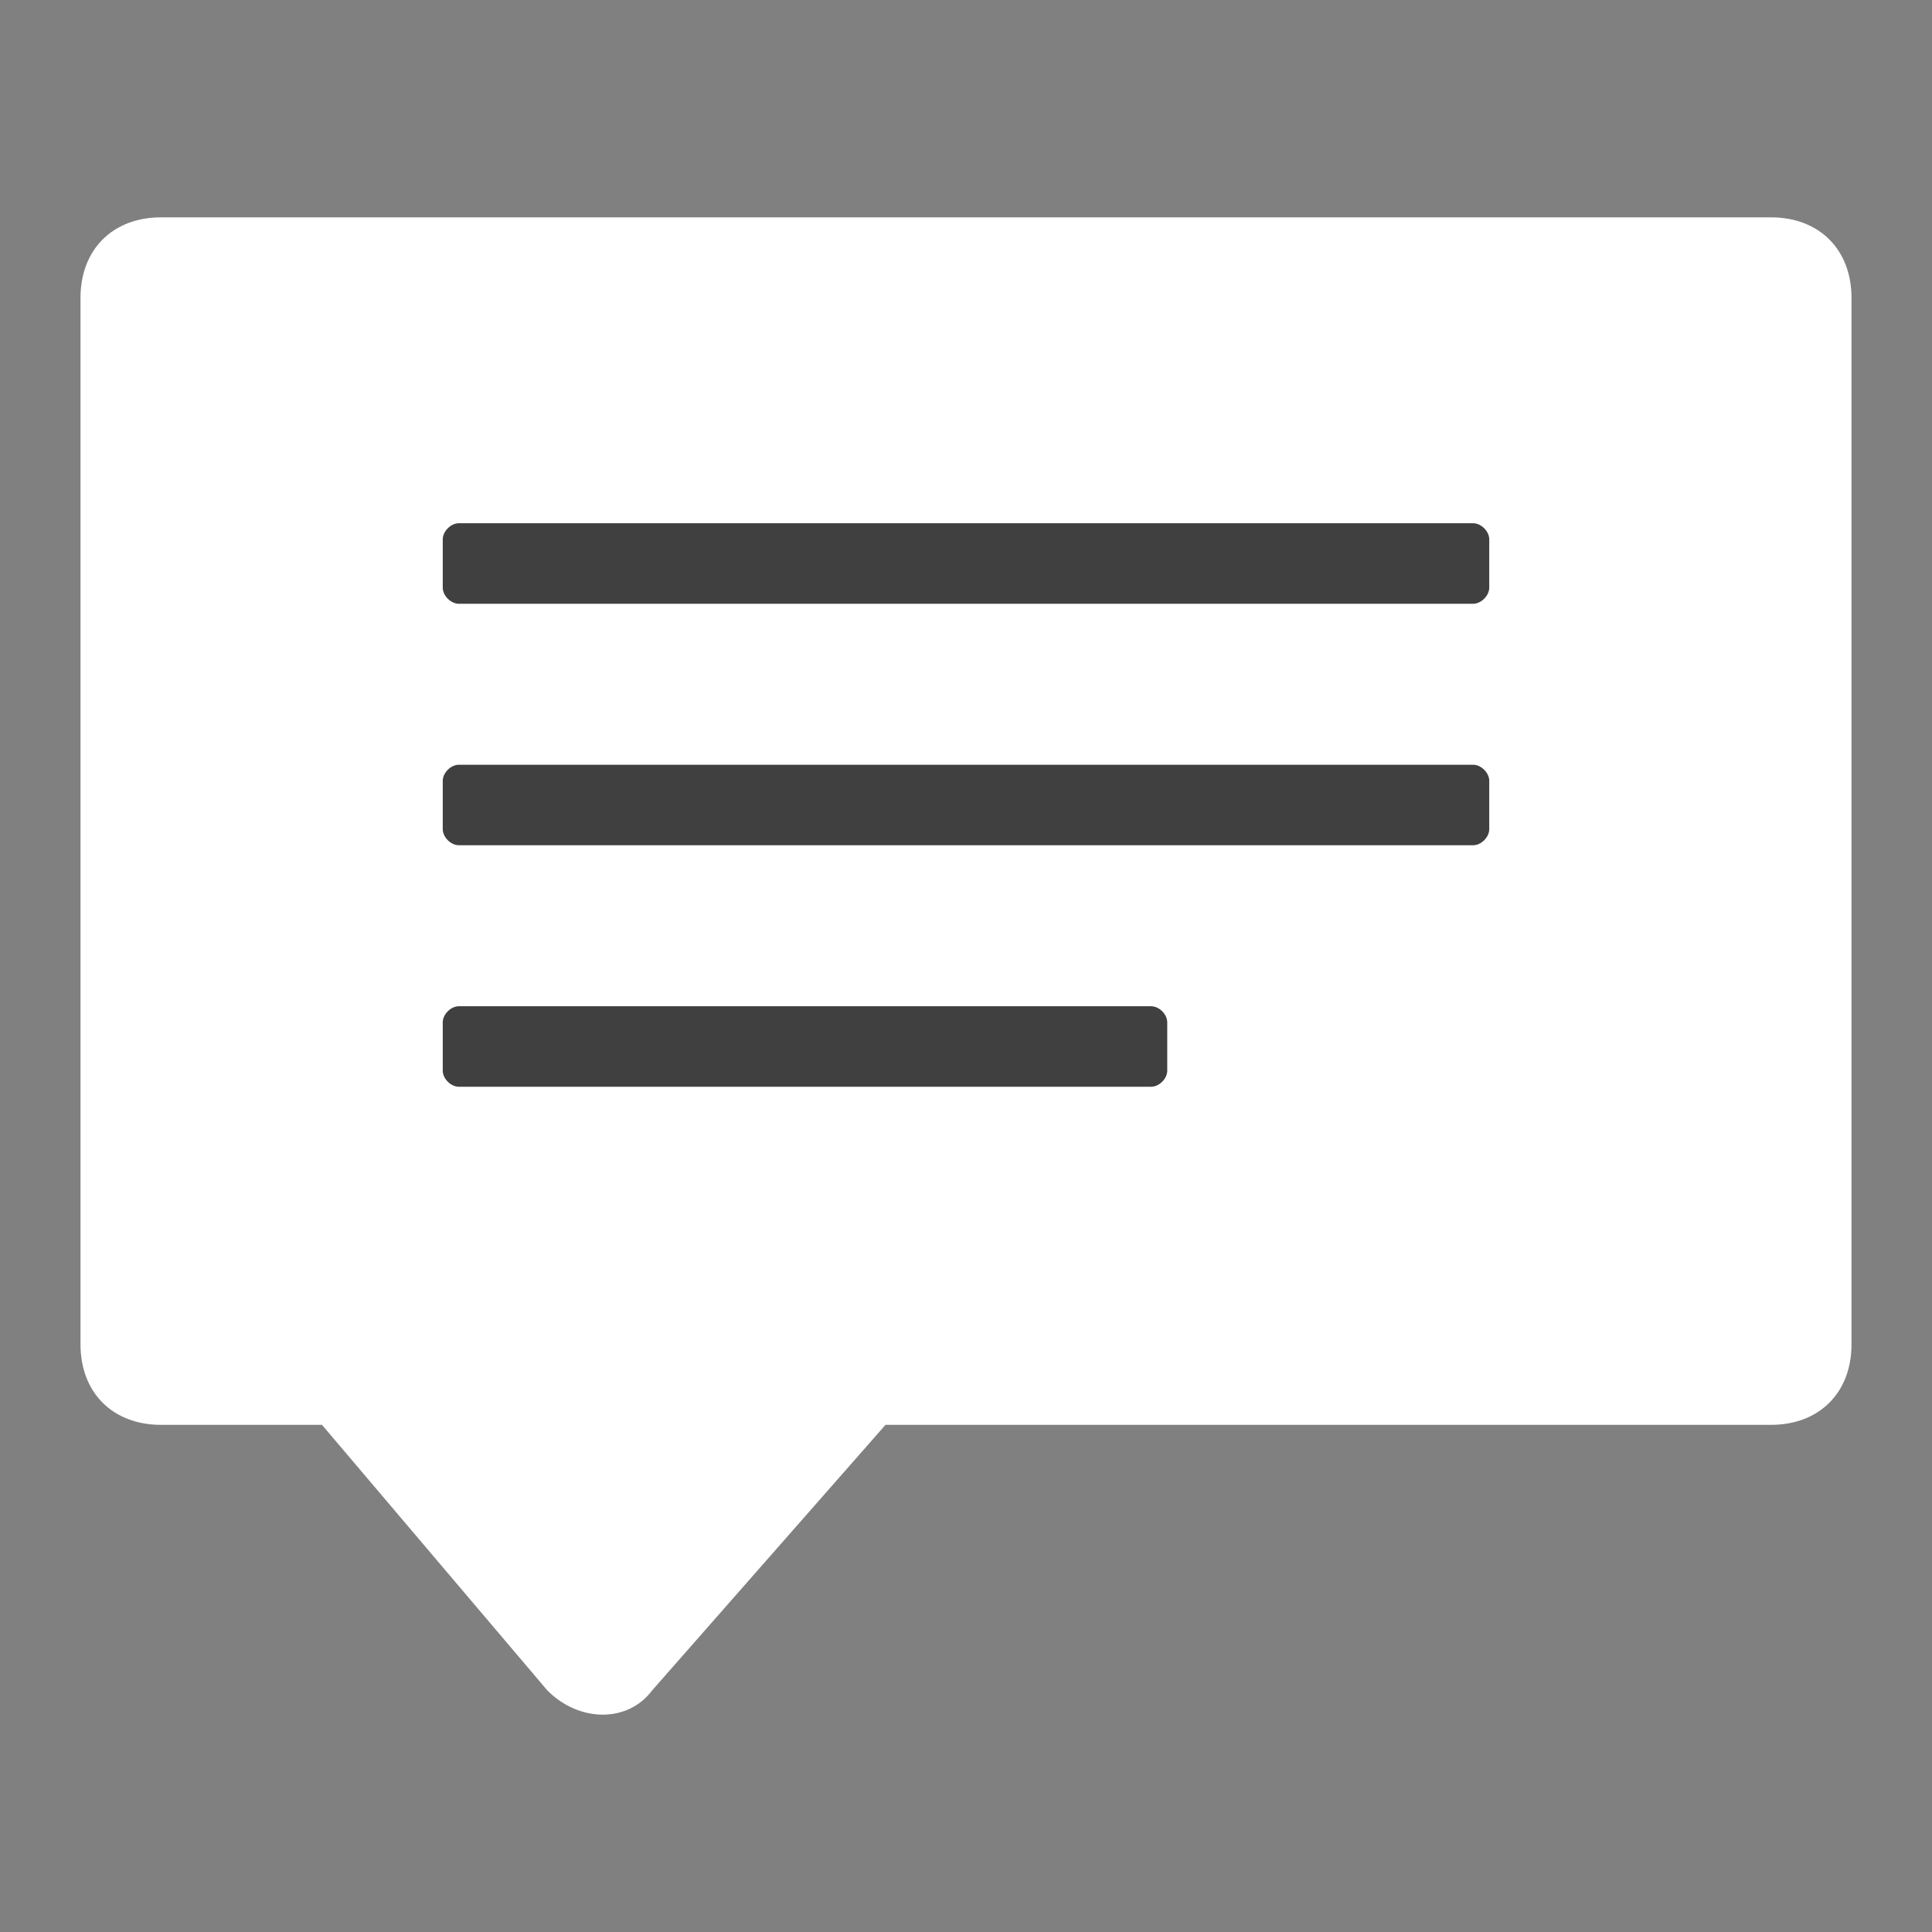 <?xml version="1.0" encoding="utf-8"?>
<!-- Generator: Adobe Illustrator 19.0.0, SVG Export Plug-In . SVG Version: 6.00 Build 0)  -->
<svg version="1.1" id="Layer_1" xmlns:sketch="http://www.bohemiancoding.com/sketch/ns"
	 xmlns="http://www.w3.org/2000/svg" xmlns:xlink="http://www.w3.org/1999/xlink" x="0px" y="0px" viewBox="-37 39 24 24"
	 style="enable-background:new -37 39 24 24;" xml:space="preserve">
<rect x="-37" y="39" width="24" height="24" fill="#808080" stroke="none"/>
<style type="text/css">
	.st0{fill:#FFFFFF;}
	.st1{fill:#404040;}
</style>
<title></title>
<desc></desc>
<g id="slice" transform="translate(215, 119)">
</g>
<g>
	<g>
		<path class="st0" d="M-35,41.7c-0.6,0-1,0.4-1,1v13c0,0.6,0.4,1,1,1h2l2.8,3.3c0.4,0.4,1,0.4,1.3,0l2.9-3.3h11c0.6,0,1-0.4,1-1
			v-13c0-0.6-0.4-1-1-1H-35z"/>
		<polygon class="st0" points="-35,42.7 -35,55.7 -32.5,55.7 -29.5,59.3 -26.3,55.7 -15,55.7 -15,42.7 		"/>
	</g>
	<g>
		<path class="st1" d="M-31.3,45.5c-0.1,0-0.2,0.1-0.2,0.2v0.6c0,0.1,0.1,0.2,0.2,0.2h12.6c0.1,0,0.2-0.1,0.2-0.2v-0.6
			c0-0.1-0.1-0.2-0.2-0.2H-31.3z"/>
		<path class="st1" d="M-31.3,48.5c-0.1,0-0.2,0.1-0.2,0.2v0.6c0,0.1,0.1,0.2,0.2,0.2h12.6c0.1,0,0.2-0.1,0.2-0.2v-0.6
			c0-0.1-0.1-0.2-0.2-0.2H-31.3z"/>
		<path class="st1" d="M-31.3,51.5c-0.1,0-0.2,0.1-0.2,0.2v0.6c0,0.1,0.1,0.2,0.2,0.2h8.6c0.1,0,0.2-0.1,0.2-0.2v-0.6
			c0-0.1-0.1-0.2-0.2-0.2H-31.3z"/>
	</g>
</g>
</svg>
